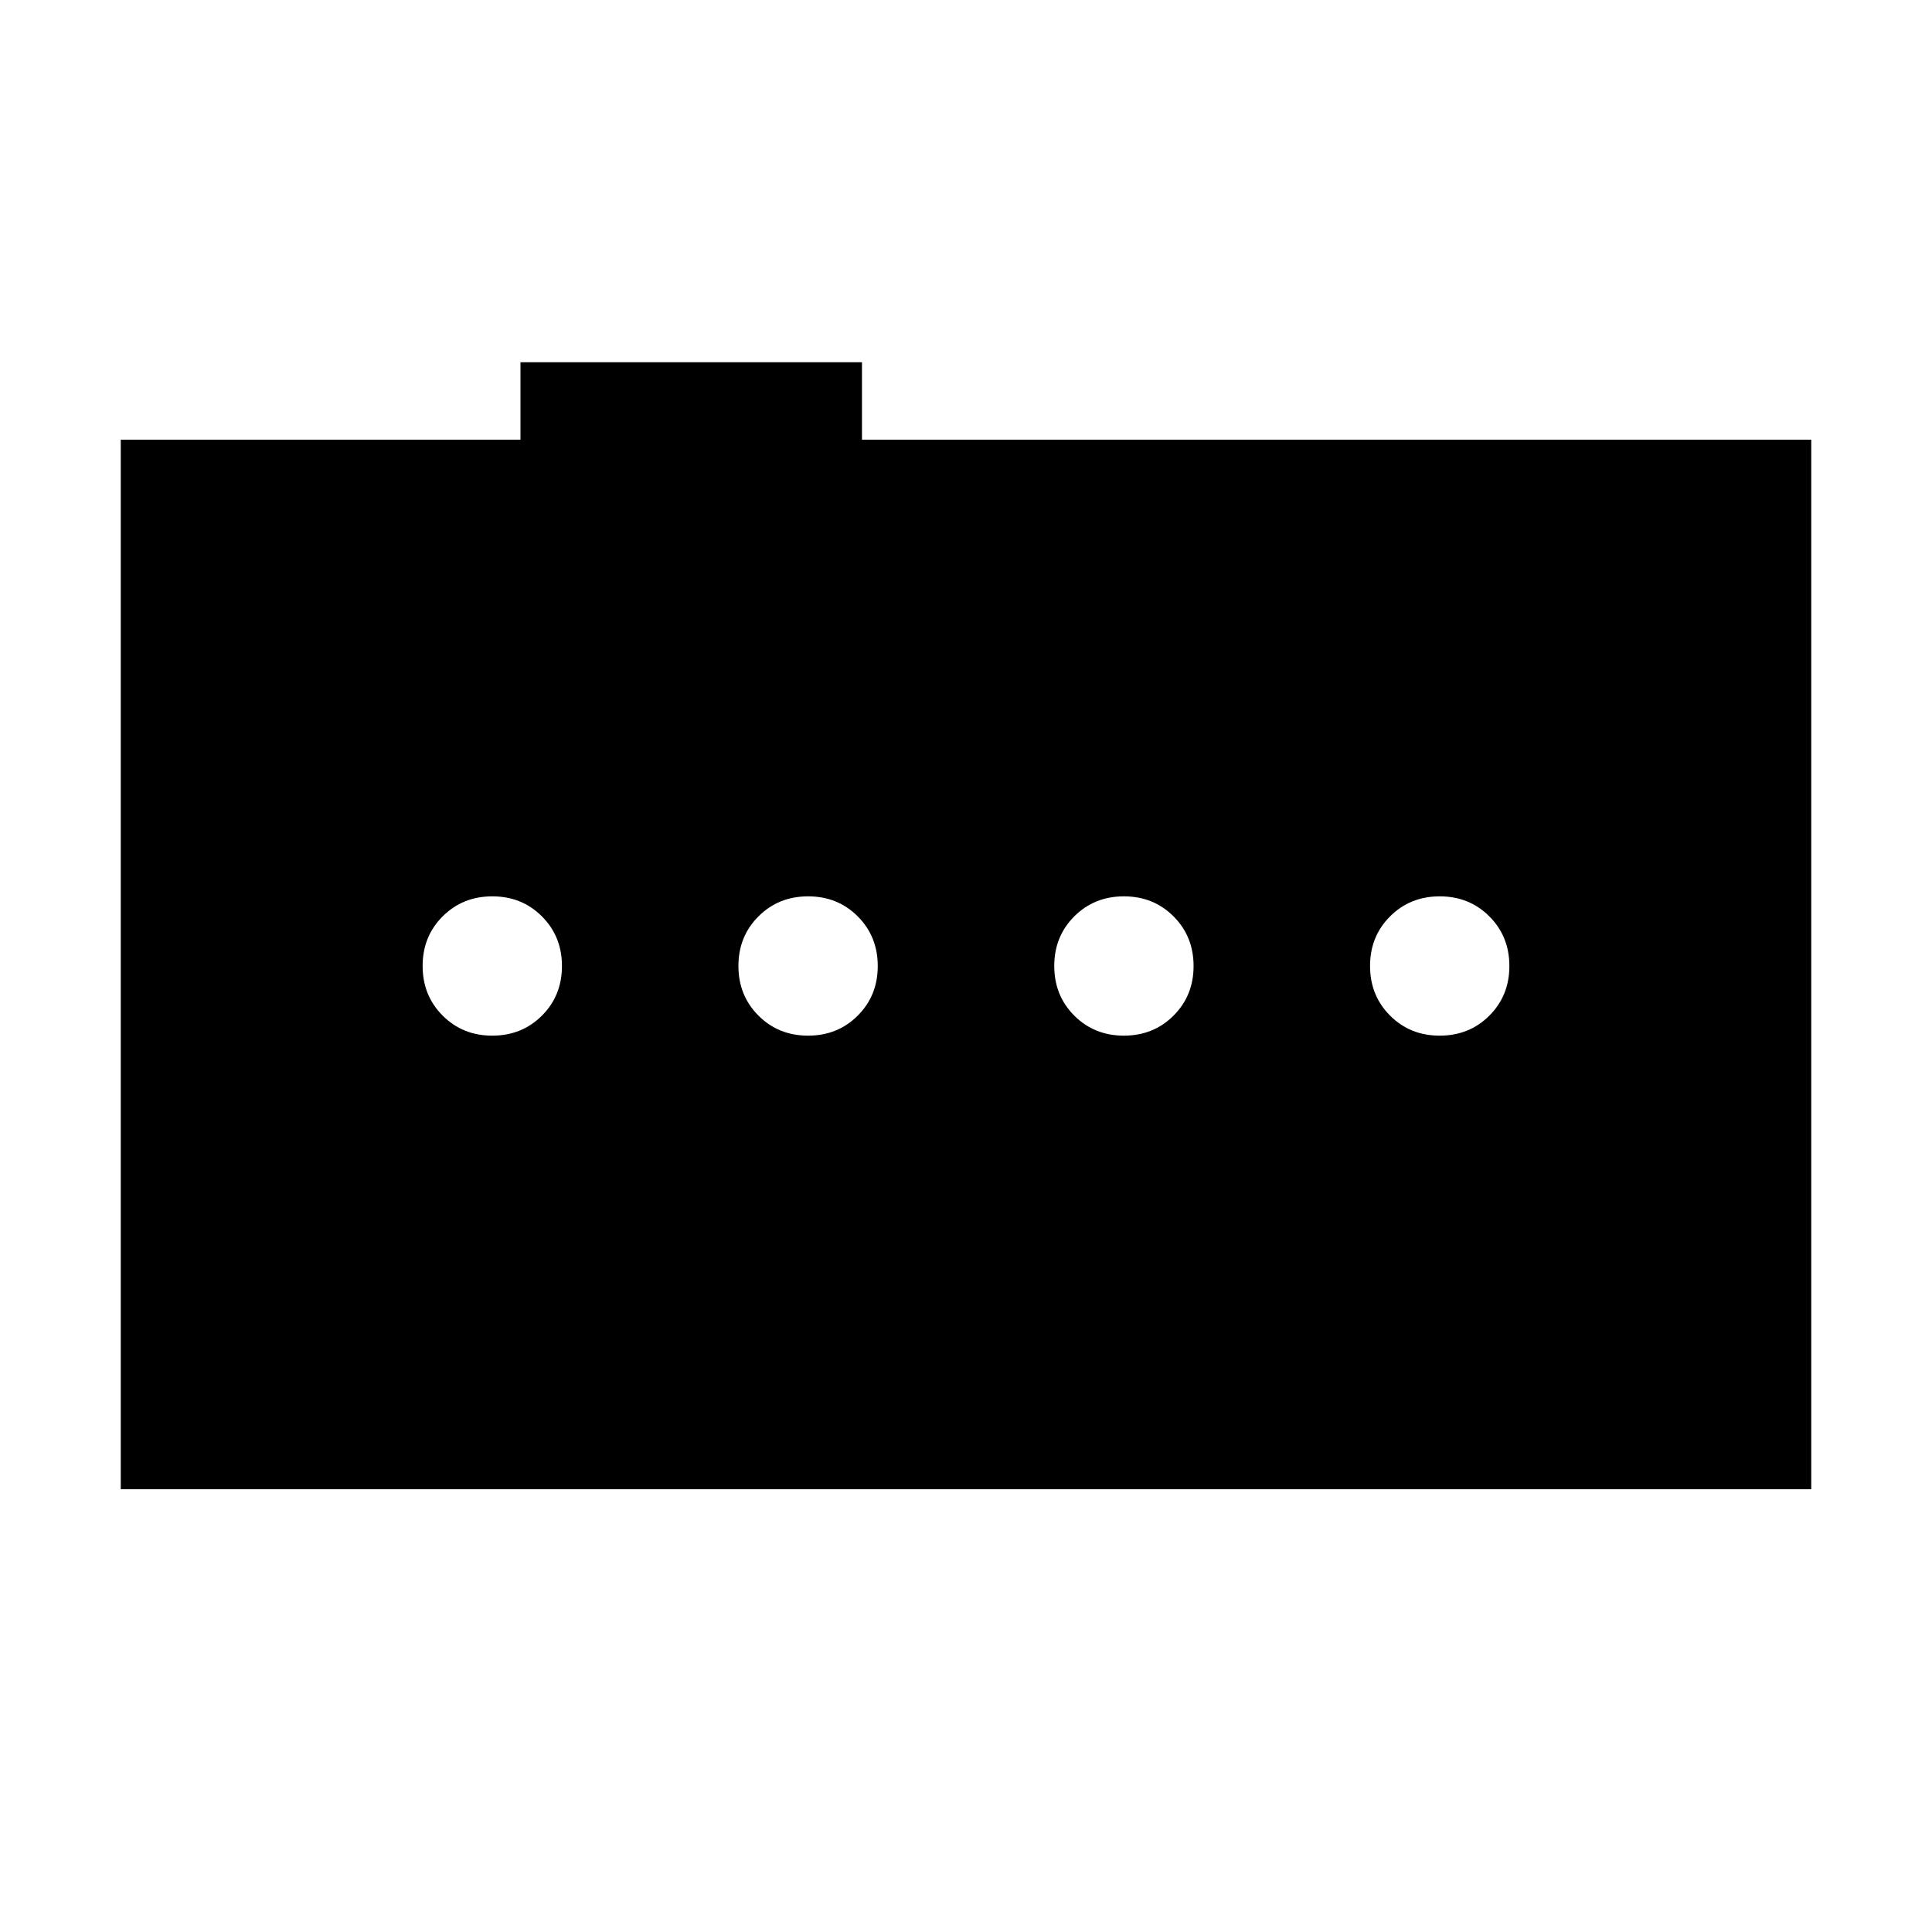 <svg xmlns="http://www.w3.org/2000/svg" height="24" viewBox="0 -960 960 960" width="24"><path d="M244.6-445.39q14.71 0 24.67-9.94 9.96-9.95 9.96-24.66 0-14.7-9.95-24.66t-24.65-9.96q-14.71 0-24.67 9.94-9.96 9.95-9.96 24.66 0 14.7 9.95 24.66t24.65 9.96Zm156.93 0q14.7 0 24.66-9.94 9.96-9.95 9.96-24.66 0-14.7-9.94-24.66-9.95-9.96-24.66-9.96-14.7 0-24.66 9.94-9.97 9.95-9.97 24.66 0 14.7 9.95 24.66t24.66 9.96Zm156.92 0q14.7 0 24.66-9.94 9.97-9.95 9.97-24.66 0-14.7-9.95-24.66t-24.66-9.96q-14.7 0-24.66 9.94-9.96 9.95-9.96 24.66 0 14.7 9.94 24.66 9.95 9.96 24.66 9.96Zm156.92 0q14.71 0 24.67-9.94 9.96-9.95 9.96-24.66 0-14.7-9.95-24.66t-24.65-9.96q-14.71 0-24.67 9.94-9.96 9.95-9.96 24.66 0 14.7 9.95 24.66t24.65 9.96ZM60-220v-521.54h198.62V-780h169.69v38.46H900V-220H60Z"/></svg>